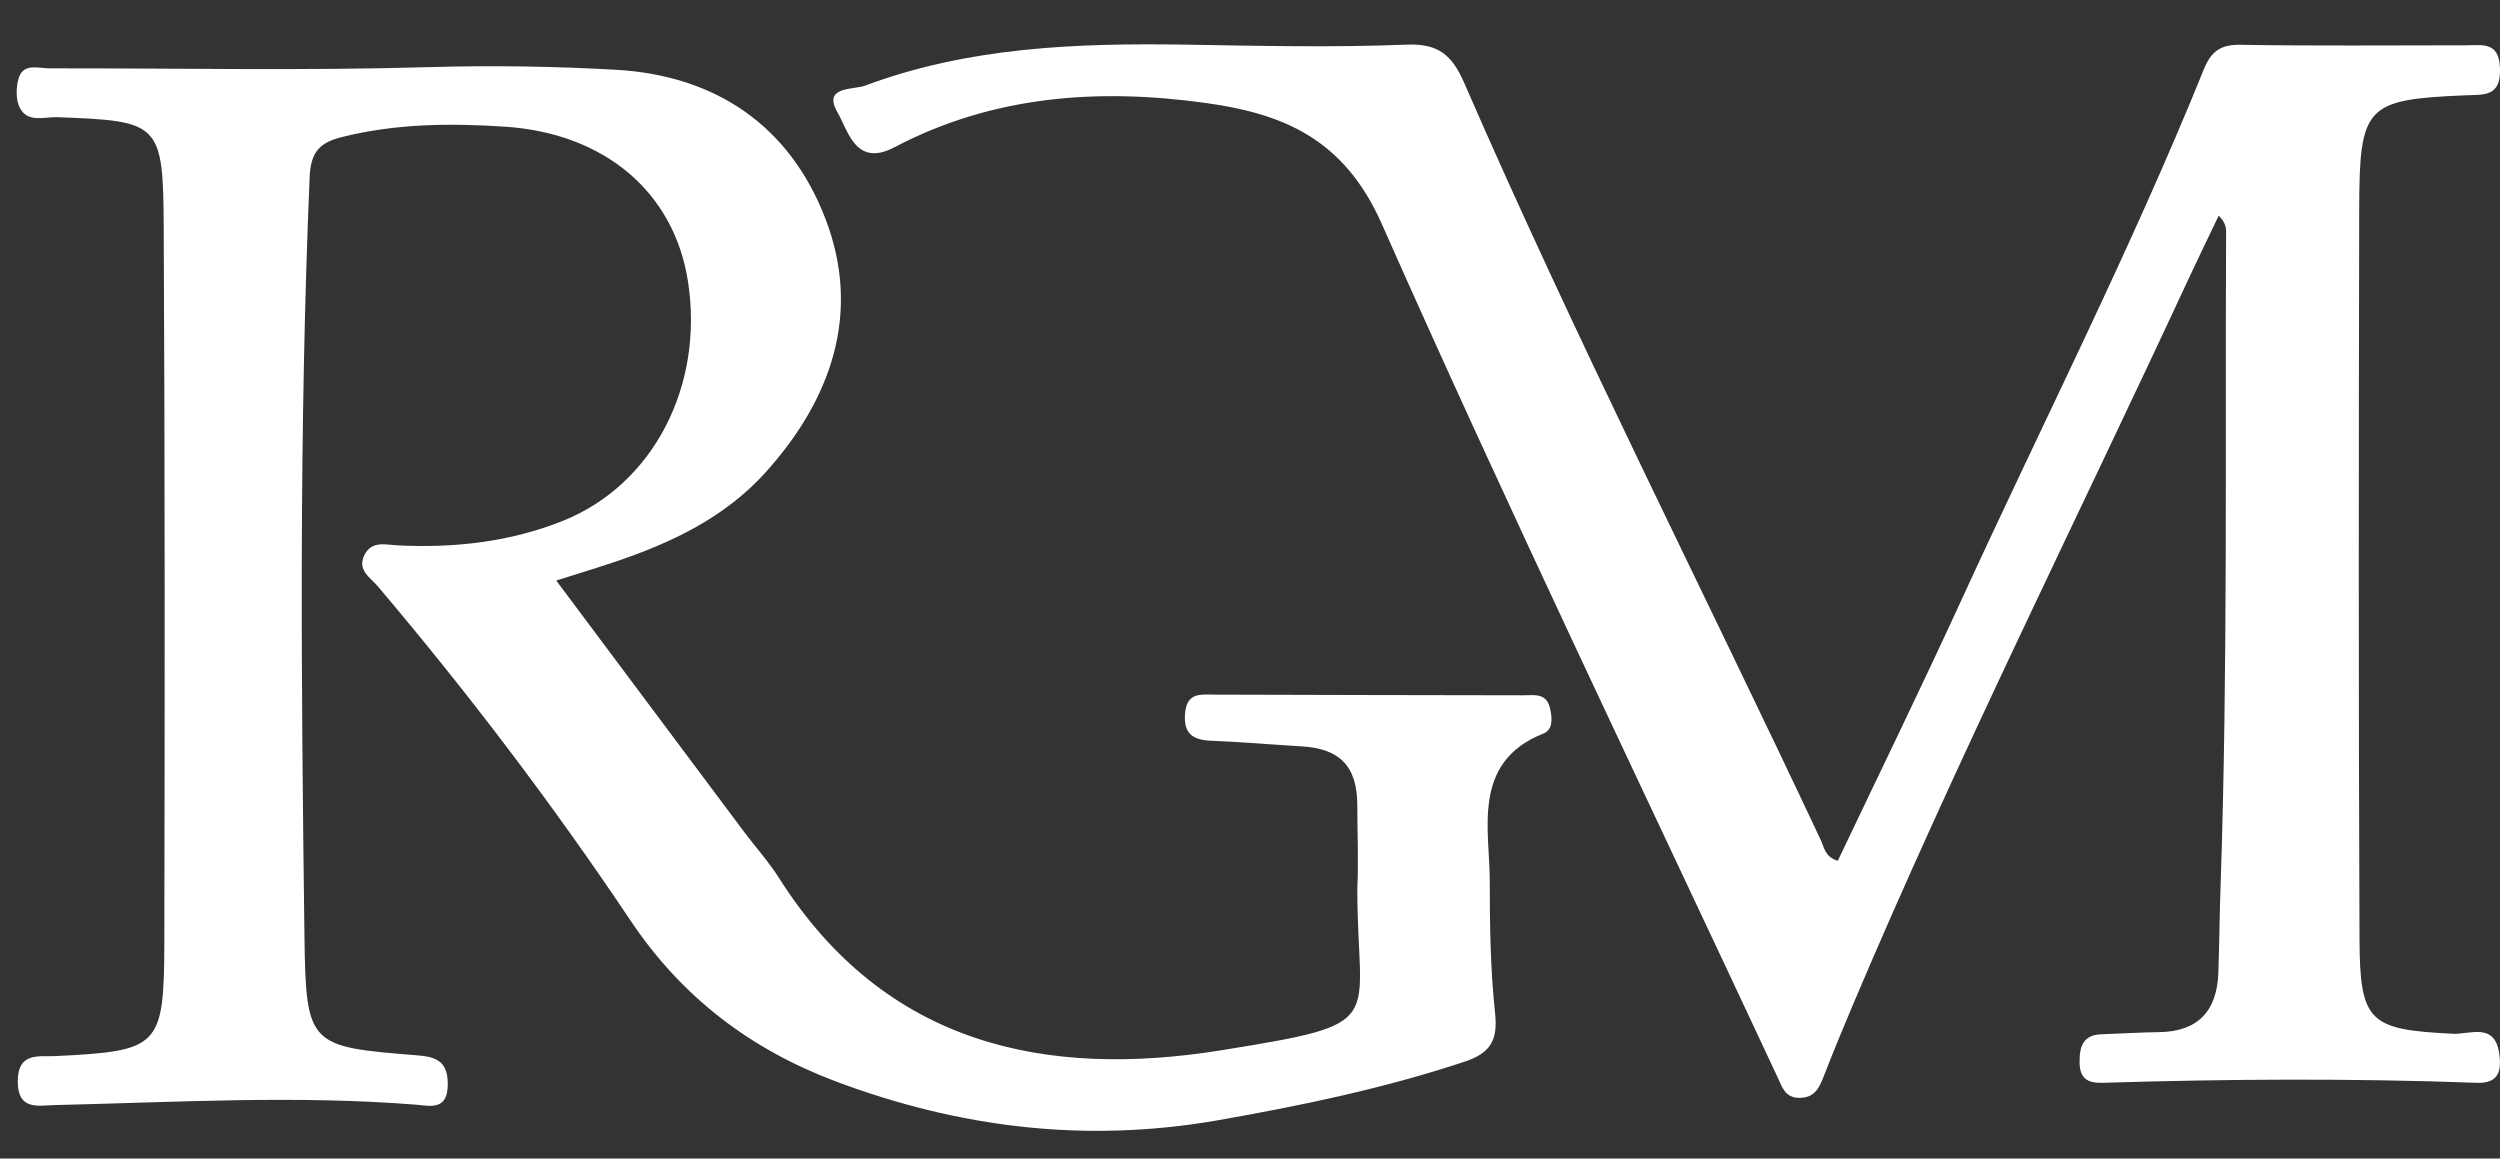 <svg width="41" height="19" viewBox="0 0 41 19" fill="none" xmlns="http://www.w3.org/2000/svg">
<rect x="0" y="0" width="41" height="19" fill="#333333" stroke="none"/>
<path d="M9.116 9.523C9.486 9.405 9.784 9.316 10.08 9.216C11.008 8.904 11.884 8.491 12.556 7.746C13.637 6.547 14.132 5.127 13.535 3.582C12.951 2.066 11.743 1.237 10.099 1.144C9.092 1.088 8.086 1.071 7.075 1.1C4.987 1.162 2.897 1.117 0.808 1.121C0.624 1.121 0.368 1.023 0.299 1.308C0.262 1.453 0.26 1.646 0.327 1.771C0.458 2.02 0.728 1.914 0.94 1.922C2.622 1.985 2.677 2.01 2.685 3.735C2.705 7.642 2.703 11.548 2.695 15.455C2.691 17.178 2.613 17.236 0.908 17.32C0.632 17.332 0.293 17.251 0.291 17.731C0.291 18.212 0.613 18.131 0.899 18.123C2.875 18.078 4.848 17.959 6.824 18.117C7.055 18.136 7.337 18.215 7.343 17.795C7.349 17.434 7.19 17.336 6.859 17.309C5.065 17.166 5.018 17.157 4.993 15.359C4.94 11.203 4.902 7.046 5.079 2.89C5.098 2.481 5.259 2.334 5.606 2.248C6.491 2.026 7.388 2.018 8.287 2.078C9.925 2.188 11.059 3.158 11.284 4.622C11.547 6.336 10.708 7.951 9.233 8.541C8.362 8.89 7.451 8.99 6.52 8.944C6.328 8.936 6.099 8.861 5.978 9.1C5.852 9.351 6.074 9.471 6.197 9.617C7.678 11.365 9.065 13.191 10.342 15.099C11.188 16.362 12.315 17.209 13.696 17.731C15.725 18.495 17.799 18.75 19.958 18.375C21.333 18.134 22.689 17.853 24.015 17.413C24.434 17.274 24.567 17.072 24.52 16.624C24.442 15.899 24.432 15.16 24.432 14.441C24.432 13.619 24.128 12.499 25.308 12.032C25.478 11.966 25.457 11.764 25.417 11.604C25.355 11.359 25.157 11.403 24.979 11.403C23.294 11.401 21.609 11.397 19.923 11.392C19.701 11.392 19.466 11.347 19.435 11.696C19.406 12.032 19.562 12.136 19.862 12.148C20.354 12.167 20.847 12.211 21.341 12.24C21.944 12.275 22.26 12.535 22.26 13.212C22.26 13.666 22.281 14.125 22.26 14.582C22.26 16.805 22.81 16.775 20.046 17.222C17.161 17.689 14.518 17.149 12.775 14.398C12.605 14.13 12.391 13.893 12.199 13.637C11.184 12.281 10.17 10.923 9.118 9.515L9.116 9.523ZM30.138 14.117C29.929 14.053 29.917 13.897 29.862 13.779C27.915 9.64 25.841 5.561 24.015 1.364C23.817 0.909 23.596 0.712 23.073 0.732C21.862 0.78 20.646 0.753 19.433 0.732C17.651 0.705 15.88 0.772 14.185 1.405C14.001 1.474 13.486 1.412 13.733 1.839C13.907 2.136 14.029 2.749 14.665 2.417C16.285 1.565 18.013 1.443 19.782 1.69C21.049 1.866 22.042 2.28 22.657 3.663C24.74 8.365 26.971 13 29.149 17.66C29.225 17.82 29.27 18.005 29.511 18.005C29.774 18.005 29.842 17.822 29.919 17.627C30.068 17.245 30.224 16.865 30.383 16.489C32.097 12.441 34.064 8.514 35.913 4.529C36.068 4.196 36.23 3.866 36.387 3.536C36.508 3.661 36.51 3.744 36.508 3.827C36.491 7.391 36.538 10.954 36.418 14.516C36.401 14.996 36.397 15.475 36.381 15.955C36.358 16.588 36.04 16.919 35.408 16.927C35.094 16.931 34.779 16.952 34.465 16.962C34.169 16.973 34.103 17.149 34.105 17.419C34.107 17.7 34.248 17.764 34.487 17.758C36.532 17.695 38.577 17.683 40.622 17.758C40.998 17.772 41.025 17.535 40.986 17.27C40.912 16.765 40.502 16.966 40.234 16.954C38.861 16.887 38.702 16.771 38.696 15.407C38.679 11.409 38.683 7.409 38.691 3.411C38.696 1.733 38.8 1.632 40.434 1.563C40.734 1.551 41.016 1.592 41 1.121C40.984 0.676 40.71 0.743 40.446 0.743C39.21 0.743 37.974 0.755 36.739 0.735C36.412 0.728 36.256 0.851 36.14 1.144C34.943 4.101 33.496 6.942 32.169 9.837C31.509 11.276 30.814 12.699 30.138 14.121V14.117Z" fill="white"/>
</svg>
